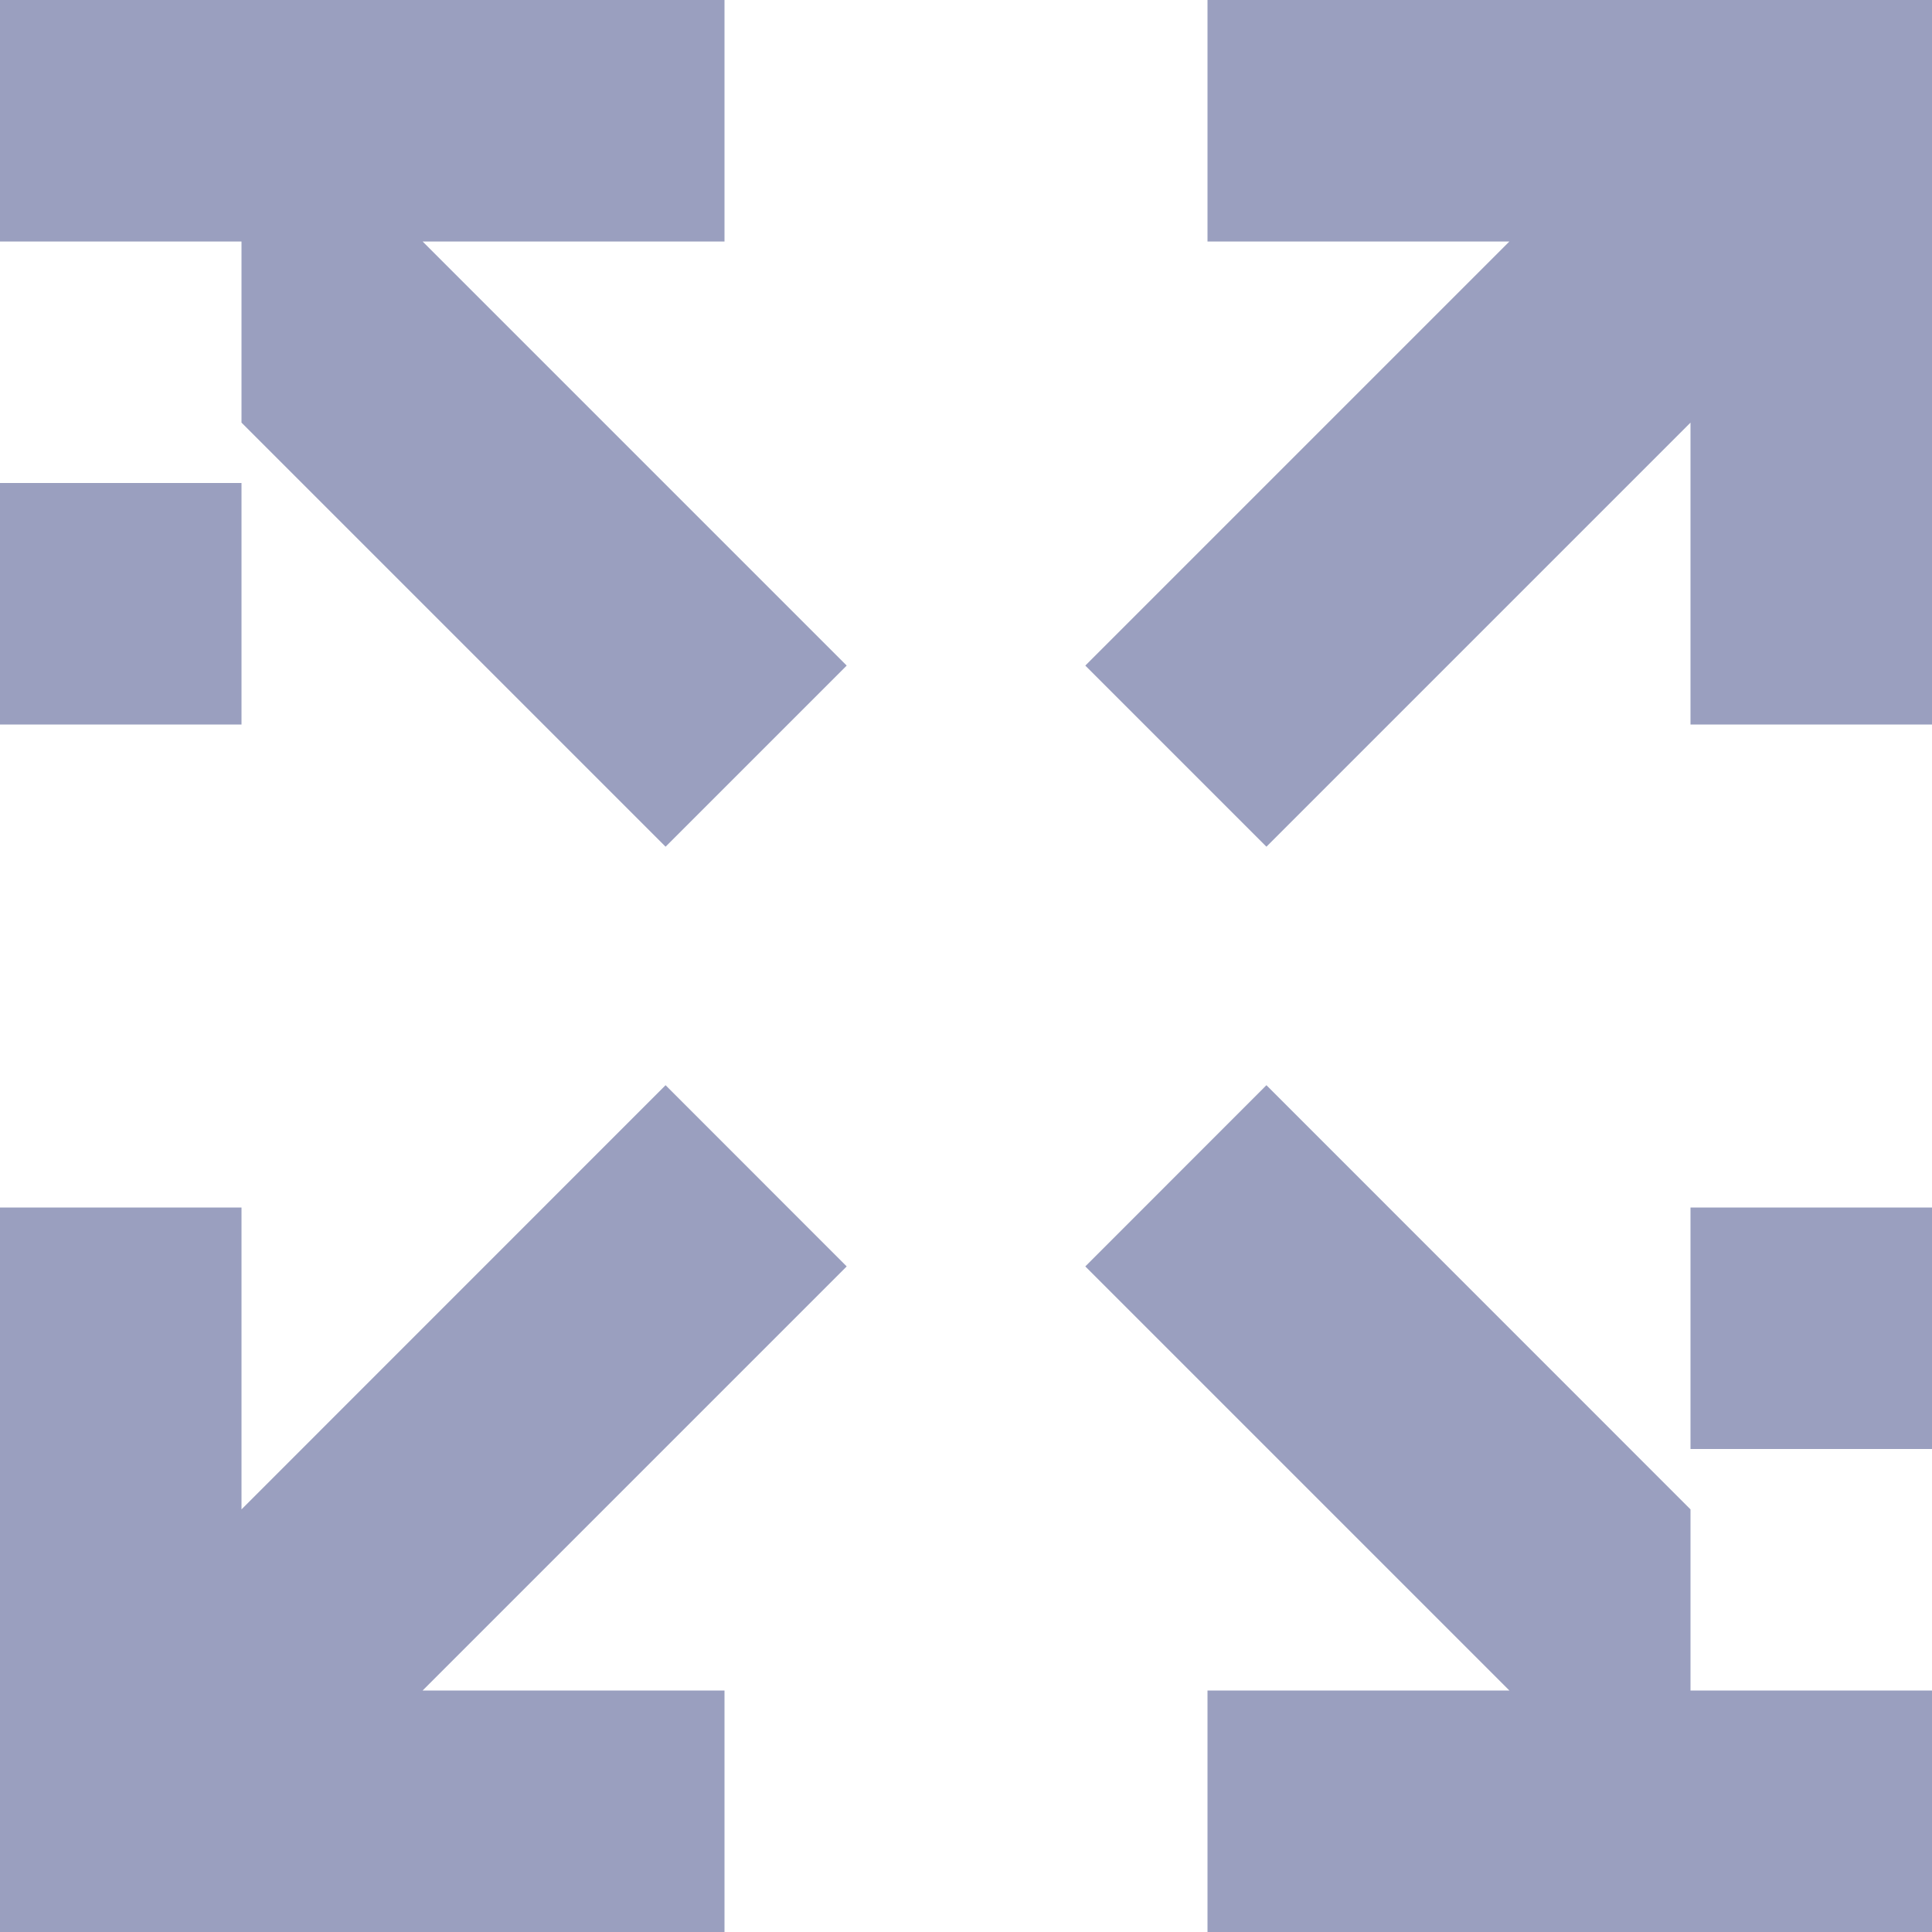 <svg xmlns="http://www.w3.org/2000/svg" viewBox="3107.693 -958 20 20">
  <defs>
    <style>
      .cls-1 {
        fill: #9a9fbf;
        fill-rule: evenodd;
      }
    </style>
  </defs>
  <g id="Group_304" data-name="Group 304" transform="translate(3107.693 -958)">
    <path id="Path_1836" data-name="Path 1836" class="cls-1" d="M15.253,7.5V4.375l-4.39,4.39L8.988,6.89l4.39-4.39H10.253V0h7.5V7.5Z" transform="translate(2.247)"/>
    <path id="Path_1837" data-name="Path 1837" class="cls-1" d="M8.765,6.89,6.89,8.765,2.5,4.375V2.5H0V0H7.5V2.5H4.375ZM2.5,5V7.5H0V5Z"/>
    <path id="Path_1838" data-name="Path 1838" class="cls-1" d="M15.253,12.753v-2.5h2.5v2.5Zm0,2.5h2.5v2.5h-7.5v-2.5h3.125l-4.39-4.39,1.875-1.876,4.39,4.391Z" transform="translate(2.247 2.247)"/>
    <path id="Path_1839" data-name="Path 1839" class="cls-1" d="M8.765,10.863l-4.39,4.39H7.5v2.5H0v-7.5H2.5v3.125L6.89,8.987Z" transform="translate(0 2.247)"/>
  </g>
</svg>
